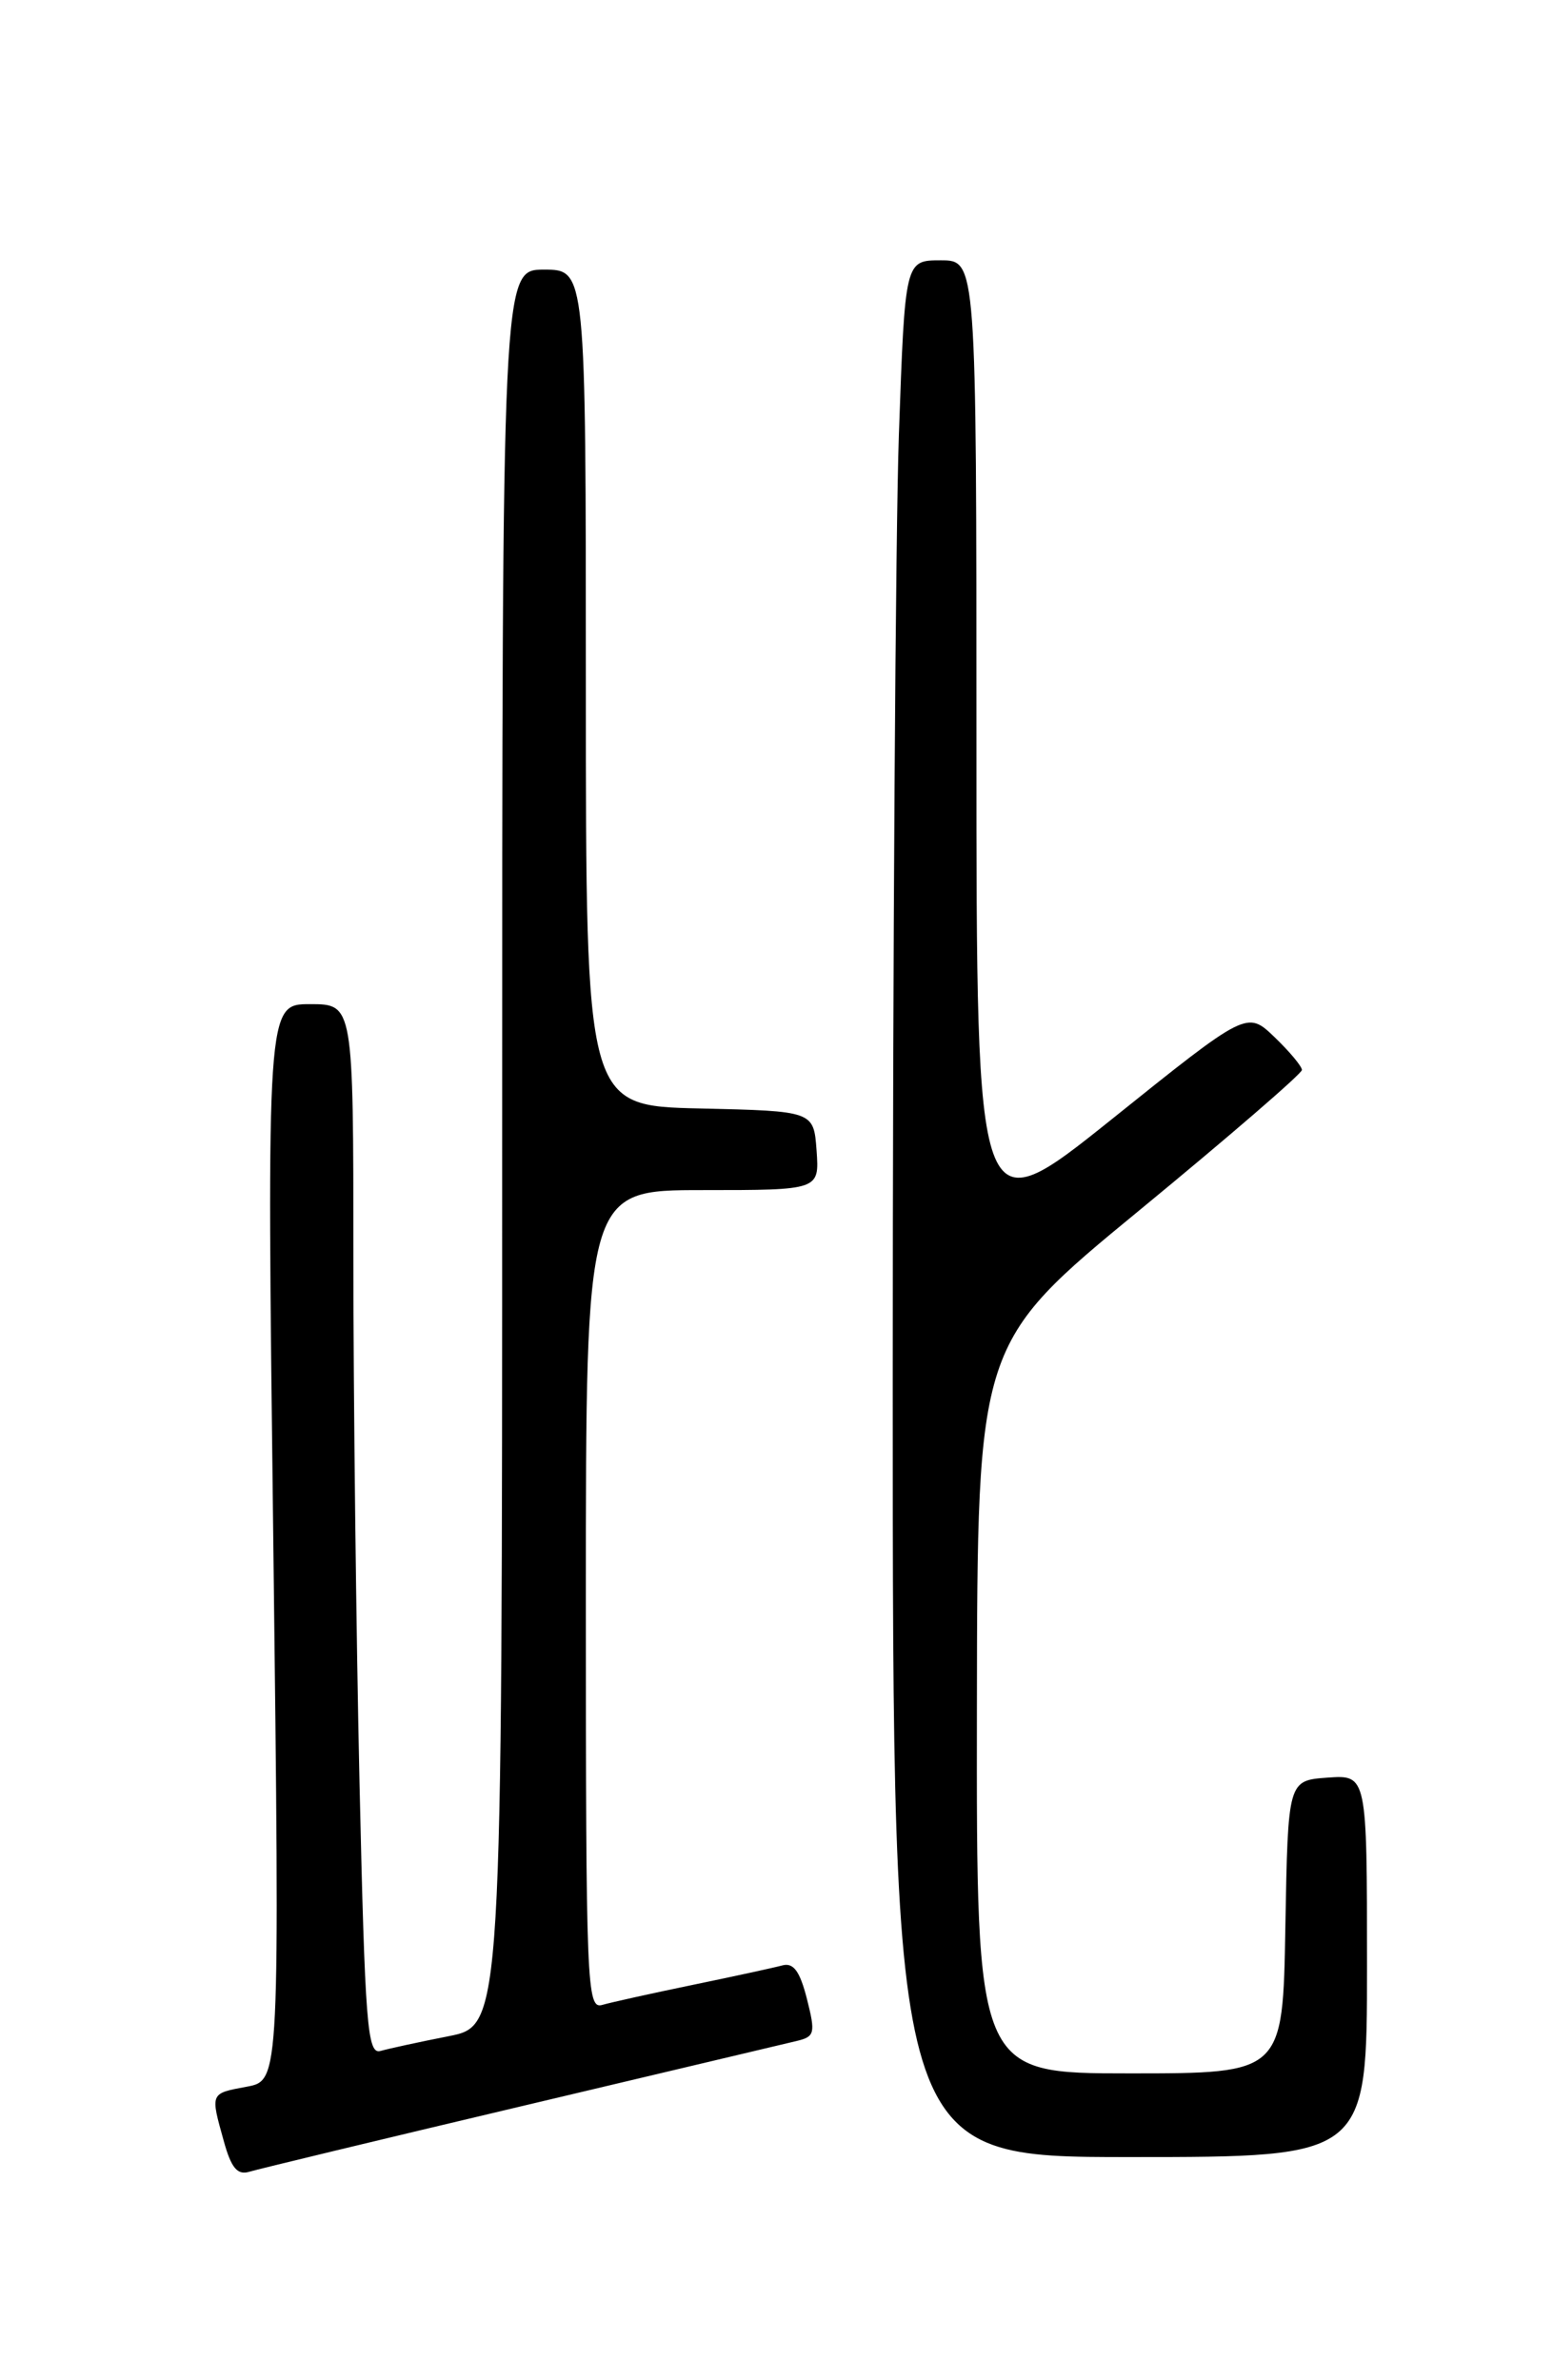 <?xml version="1.0" encoding="UTF-8" standalone="no"?>
<!DOCTYPE svg PUBLIC "-//W3C//DTD SVG 1.1//EN" "http://www.w3.org/Graphics/SVG/1.1/DTD/svg11.dtd" >
<svg xmlns="http://www.w3.org/2000/svg" xmlns:xlink="http://www.w3.org/1999/xlink" version="1.1" viewBox="0 0 167 256">
 <g >
 <path fill="currentColor"
d=" M 56.00 226.55 C 71.12 222.96 84.47 219.80 85.65 219.52 C 87.62 219.05 87.71 218.70 86.77 214.98 C 86.01 212.00 85.32 211.06 84.12 211.39 C 83.23 211.63 78.90 212.57 74.50 213.48 C 70.10 214.39 65.71 215.36 64.75 215.64 C 63.10 216.11 63.00 213.56 63.00 172.07 C 63.00 128.00 63.00 128.00 75.56 128.00 C 88.11 128.00 88.11 128.00 87.81 123.75 C 87.50 119.50 87.50 119.50 75.25 119.22 C 63.00 118.94 63.00 118.94 63.00 73.97 C 63.00 29.00 63.00 29.00 58.50 29.00 C 54.00 29.00 54.00 29.00 54.00 123.43 C 54.00 217.86 54.00 217.86 48.25 219.00 C 45.09 219.62 41.79 220.34 40.91 220.59 C 39.50 220.98 39.25 217.83 38.66 191.77 C 38.30 175.67 38.00 150.24 38.00 135.25 C 38.00 108.00 38.00 108.00 33.34 108.00 C 28.68 108.00 28.68 108.00 29.39 165.88 C 30.09 223.76 30.09 223.76 26.55 224.43 C 22.57 225.17 22.61 225.07 24.07 230.30 C 24.86 233.17 25.53 233.97 26.81 233.58 C 27.74 233.30 40.88 230.13 56.00 226.55 Z  M 147.00 211.44 C 147.00 190.89 147.00 190.89 142.75 191.19 C 138.50 191.50 138.50 191.50 138.22 207.25 C 137.95 223.00 137.95 223.00 121.47 223.00 C 105.00 223.00 105.00 223.00 105.05 183.75 C 105.10 144.50 105.10 144.50 122.55 130.15 C 132.15 122.25 140.00 115.47 140.00 115.08 C 140.00 114.69 138.67 113.10 137.05 111.54 C 134.09 108.71 134.09 108.71 119.55 120.38 C 105.00 132.04 105.00 132.04 105.00 80.02 C 105.00 28.00 105.00 28.00 101.16 28.00 C 97.32 28.00 97.32 28.00 96.66 46.75 C 96.30 57.06 96.00 102.96 96.00 148.75 C 96.00 232.00 96.00 232.00 121.50 232.00 C 147.00 232.00 147.00 232.00 147.00 211.44 Z "/>
</g>
</svg>
